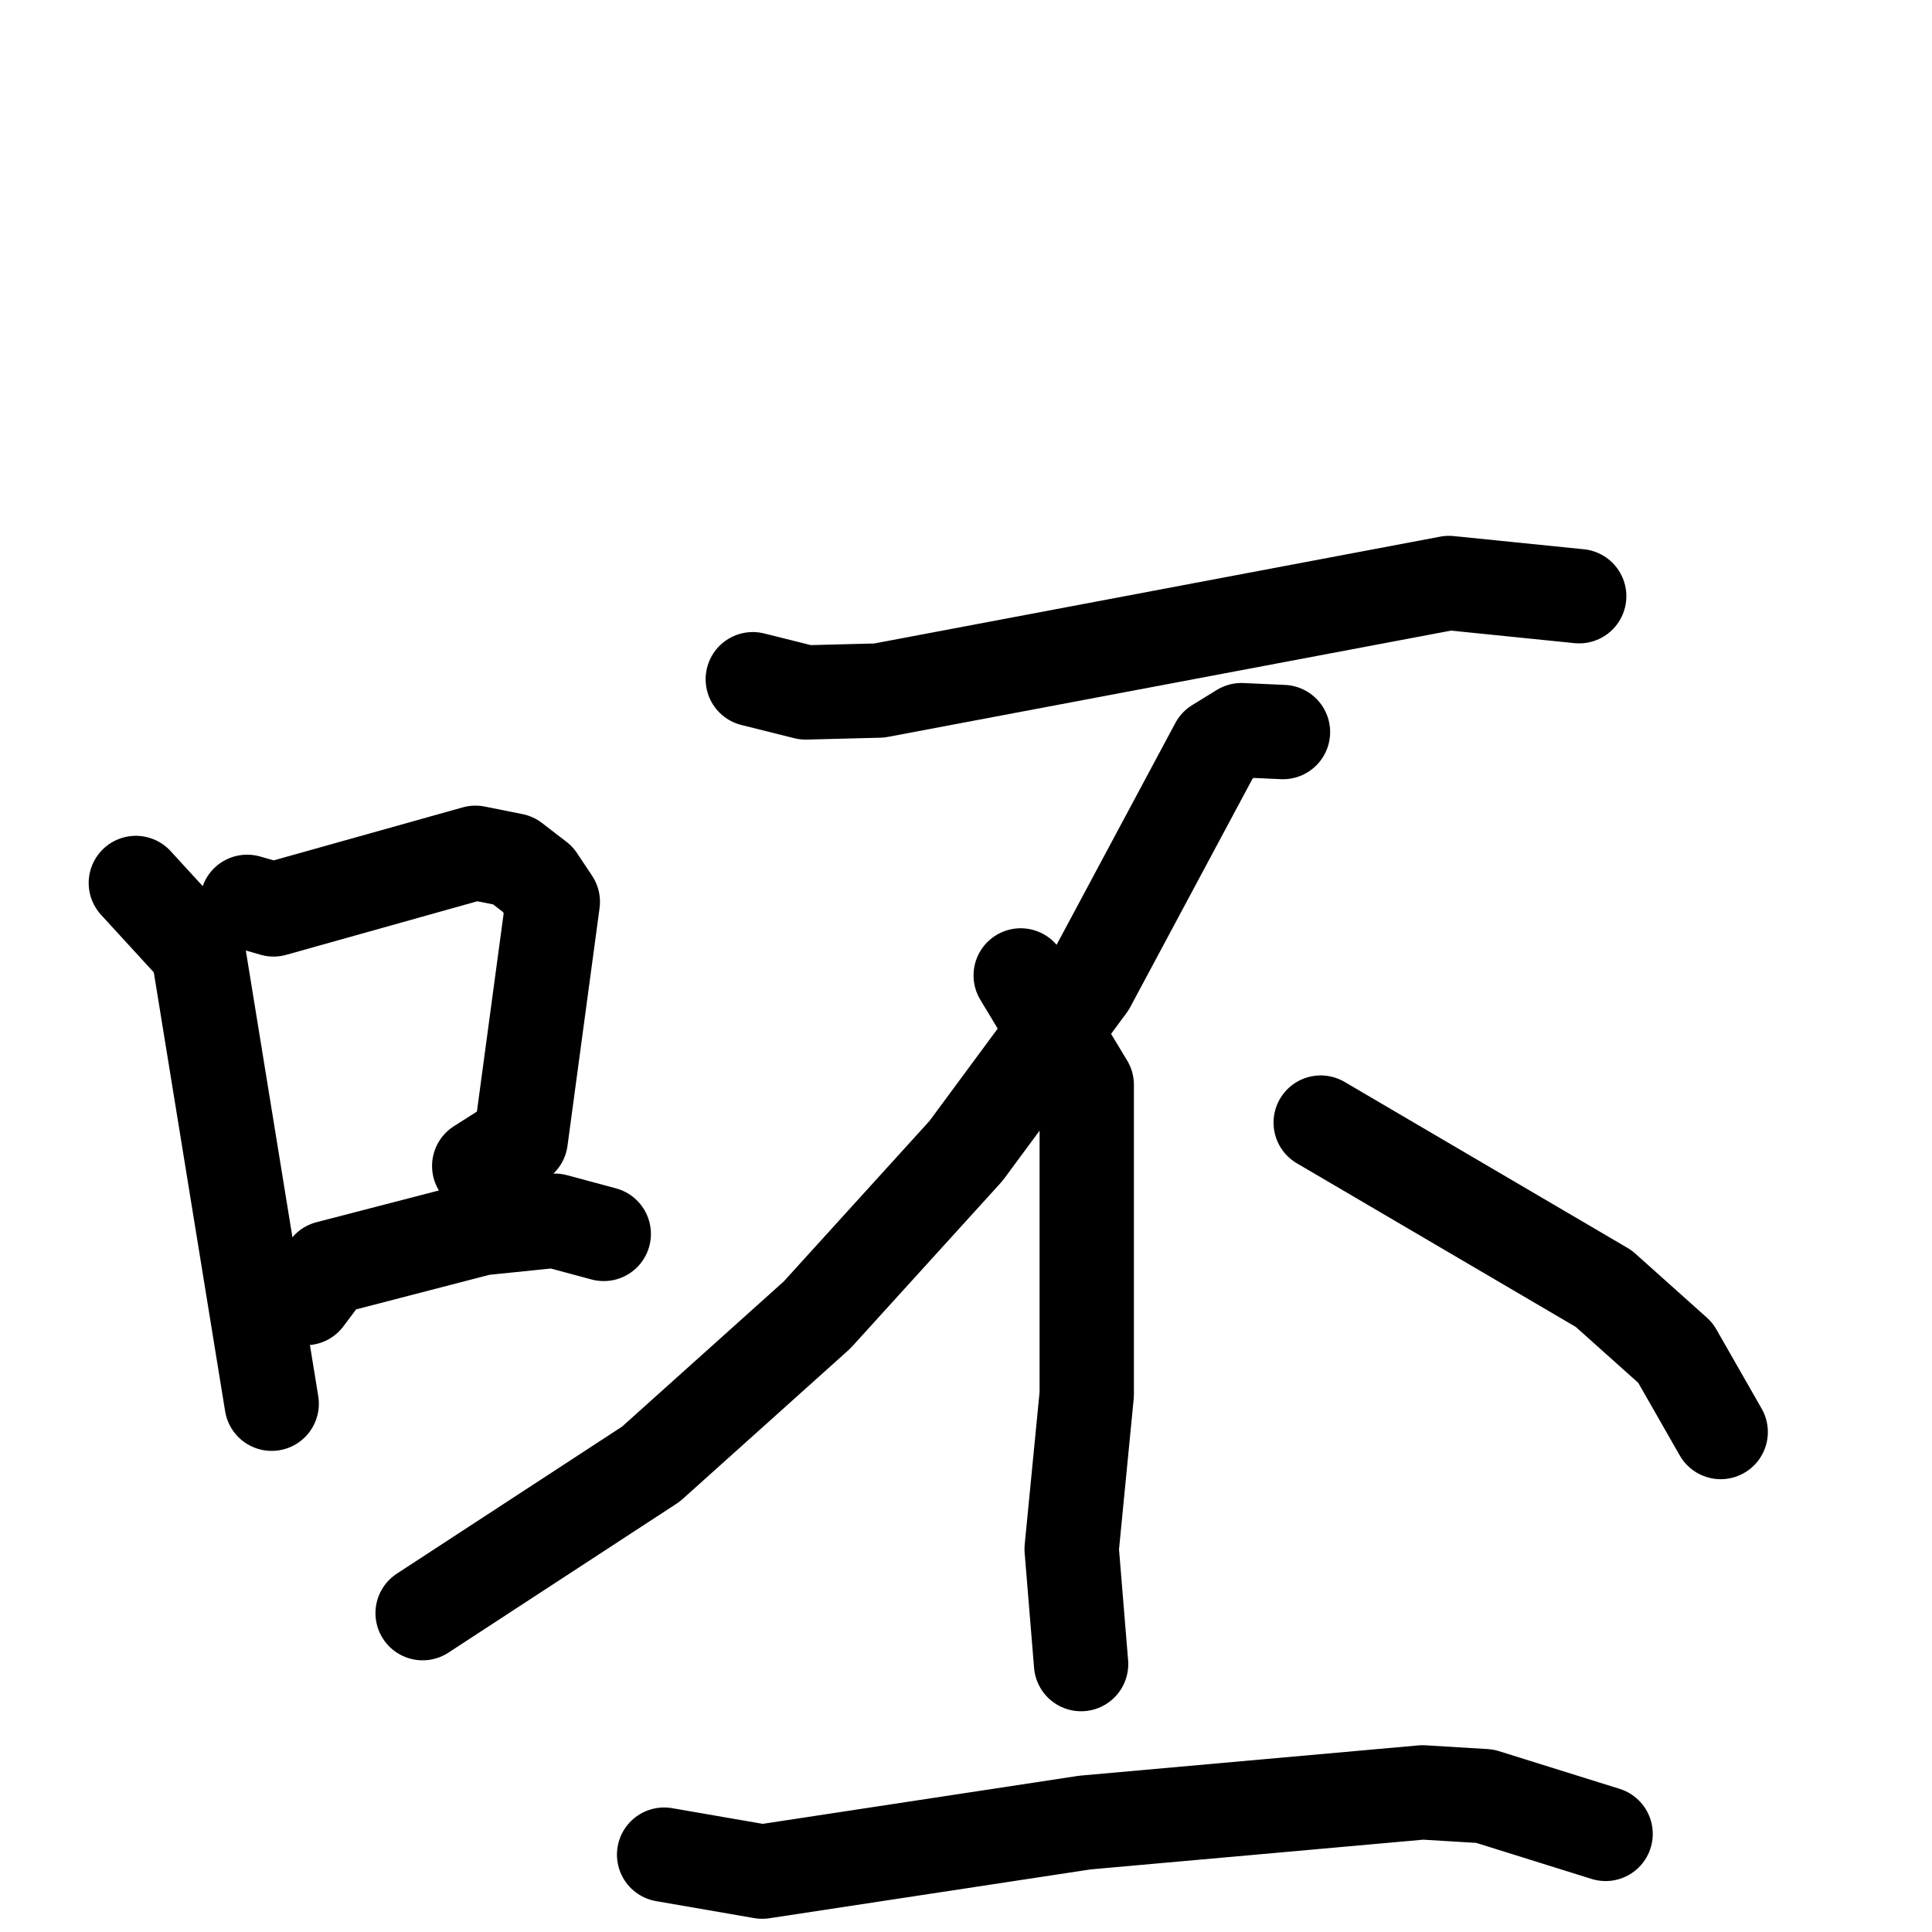 <svg xmlns="http://www.w3.org/2000/svg" viewBox="0 0 1024 1024">
  <g style="fill:none;stroke:#000000;stroke-width:50;stroke-linecap:round;stroke-linejoin:round;" transform="scale(1, 1) translate(0, 0)">
    <path d="M 72.0,468.0 L 105.0,504.0 L 144.0,744.0"/>
    <path d="M 131.0,478.0 L 145.0,482.0 L 252.0,452.0 L 272.0,456.0 L 285.0,466.0 L 293.0,478.0 L 276.0,604.0 L 254.0,618.0"/>
    <path d="M 162.0,688.0 L 174.0,672.0 L 255.0,651.0 L 294.0,647.0 L 320.0,654.0"/>
    <path d="M 399.0,360.0 L 427.0,367.0 L 466.0,366.0 L 768.0,309.0 L 837.0,316.0"/>
    <path d="M 680.0,388.0 L 658.0,387.0 L 645.0,395.0 L 577.0,522.0 L 512.0,610.0 L 433.0,697.0 L 345.0,776.0 L 224.0,855.0"/>
    <path d="M 541.0,517.0 L 576.0,575.0 L 576.0,739.0 L 568.0,821.0 L 573.0,882.0"/>
    <path d="M 700.0,595.0 L 850.0,683.0 L 888.0,717.0 L 912.0,759.0"/>
    <path d="M 352.0,983.0 L 404.0,992.0 L 575.0,966.0 L 754.0,950.0 L 787.0,952.0 L 851.0,972.0"/>
  </g>
</svg>

